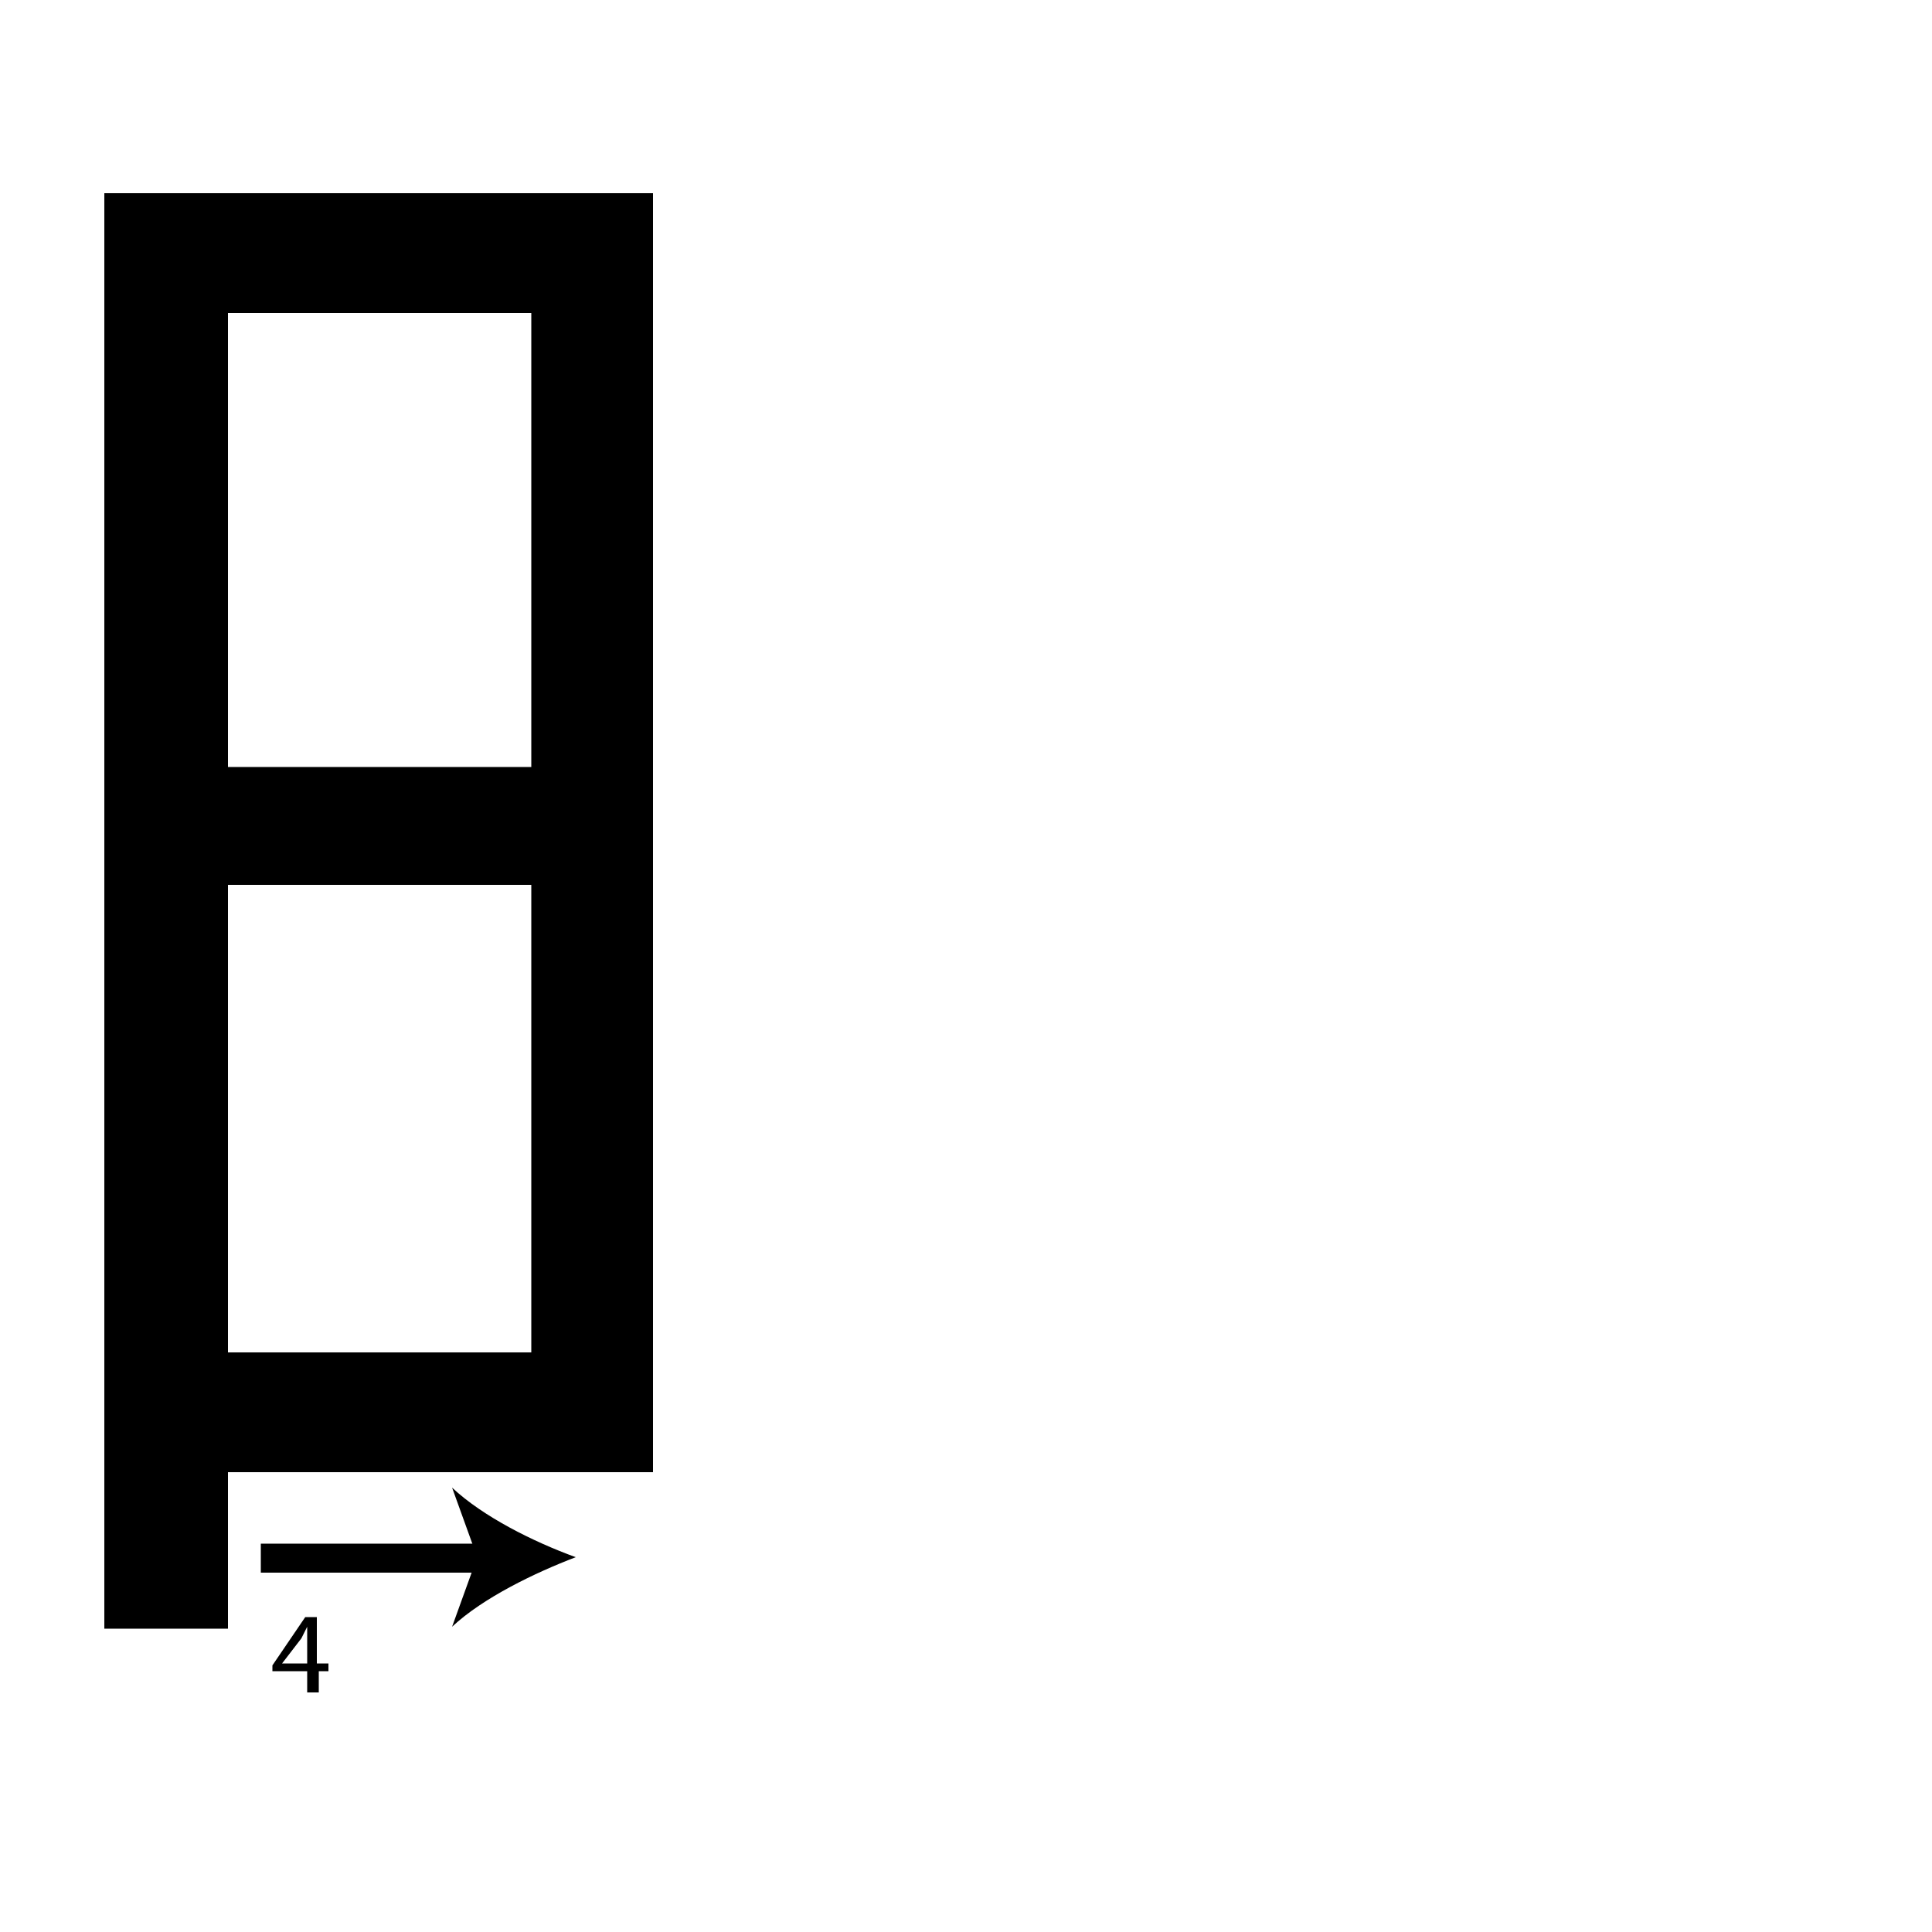 <?xml version="1.0" encoding="utf-8"?>
<!-- Generator: Adobe Illustrator 26.2.1, SVG Export Plug-In . SVG Version: 6.00 Build 0)  -->
<svg version="1.1" xmlns="http://www.w3.org/2000/svg" xmlns:xlink="http://www.w3.org/1999/xlink" x="0px" y="0px"
	 viewBox="0 0 100 100" style="enable-background:new 0 0 100 100;" xml:space="preserve" width = "100px" height = "100px">
<style type="text/css">
	.st0{display:none;}
	.st1{display:inline;}
</style> 


	<rect x="17.2" y="27.6" class="st2" width="12.6" height="0"/>

		<path d="M33.8,10v66.2h-22v8.1H5.4V10H33.8z M27.5,16.2H11.8v23.5h15.7V16.2z M11.8,70h15.7V45.8H11.8V70z"/>

		<line x1="13.5" y1="80.6" x2="29.8" y2="80.6"/>
	
		<rect x="13.5" y="79.9" width="11.8" height="1.5"/>

		<path d="M29.8,80.6c-2.1,0.8-4.8,2.1-6.4,3.6l1.3-3.6l-1.3-3.6C25,78.5,27.6,79.8,29.8,80.6z"/>
	
		<path d="M15.9,87.6v-1.1h-1.8v-0.3l1.7-2.5h0.6v2.4H17v0.4h-0.5v1.1H15.9z M15.9,86.1v-1.3c0-0.2,0-0.4,0-0.6h0
			c-0.1,0.2-0.2,0.4-0.3,0.6l-1,1.3v0H15.9z"/>


</svg>